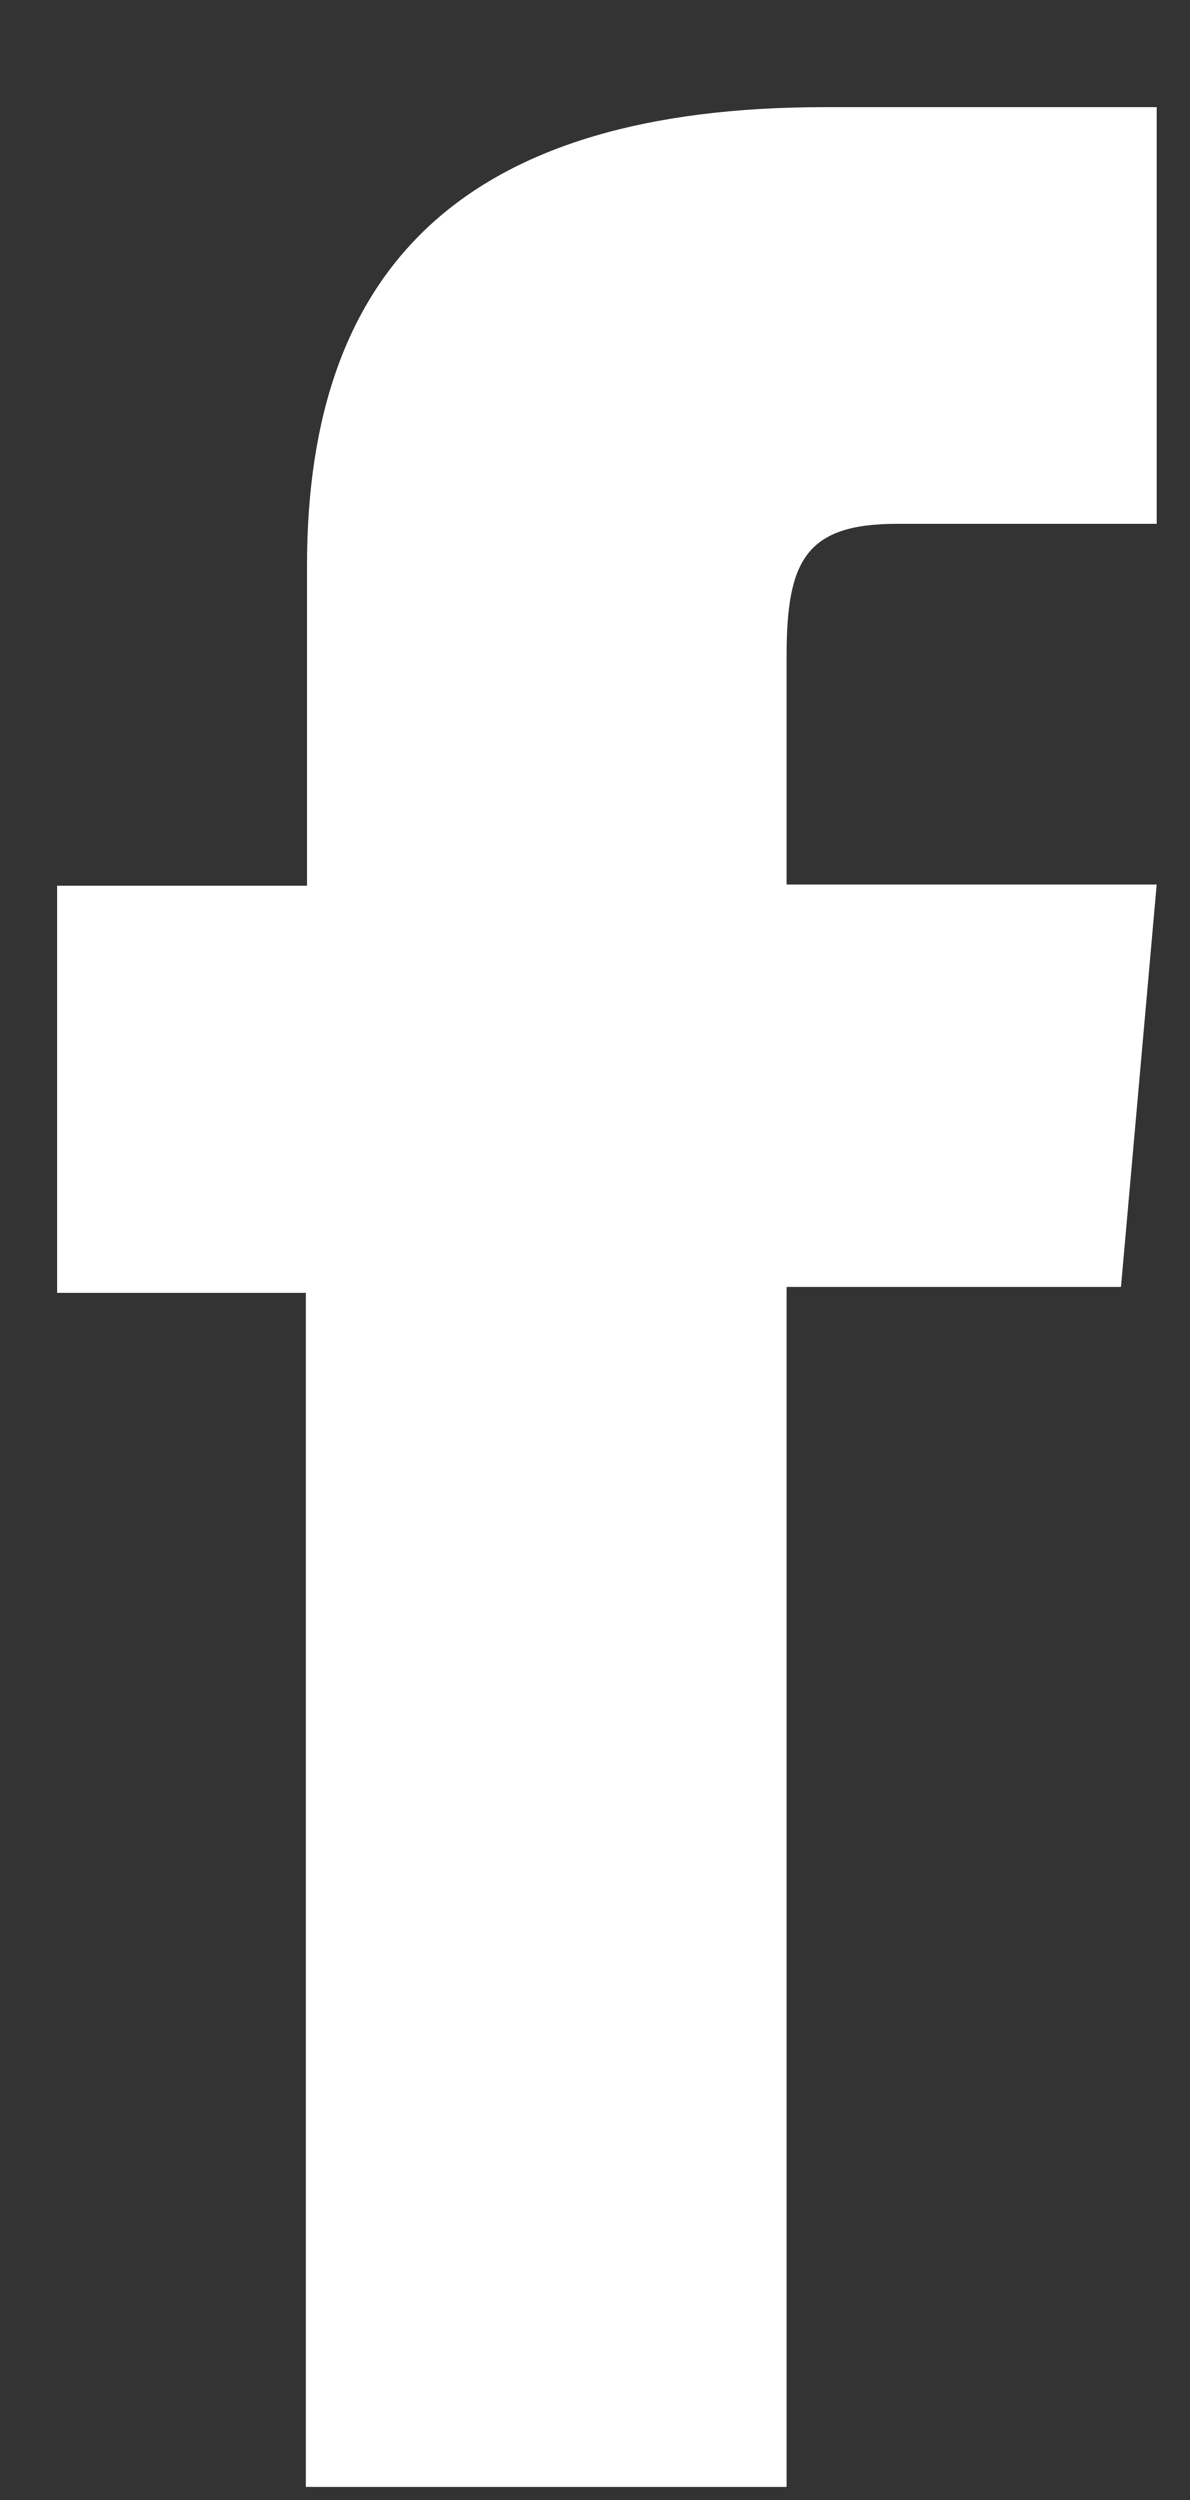 <svg width="10" height="21" viewBox="0 0 10 21" fill="none" xmlns="http://www.w3.org/2000/svg">
<rect x="0" y="0" width="10" height="21" fill="#333333" stroke="none"/>
<path d="M2.58 20.89H6.61V10.81H9.42L9.72 7.43H6.61C6.61 7.43 6.61 6.17 6.61 5.51C6.61 4.71 6.77 4.4 7.54 4.4C8.16 4.4 9.72 4.4 9.72 4.4V0.9C9.72 0.9 7.42 0.9 6.93 0.9C3.93 0.9 2.58 2.22 2.58 4.75C2.58 6.95 2.58 7.44 2.58 7.44H0.48V10.86H2.57V20.89H2.58Z" fill="white"/>
</svg>
